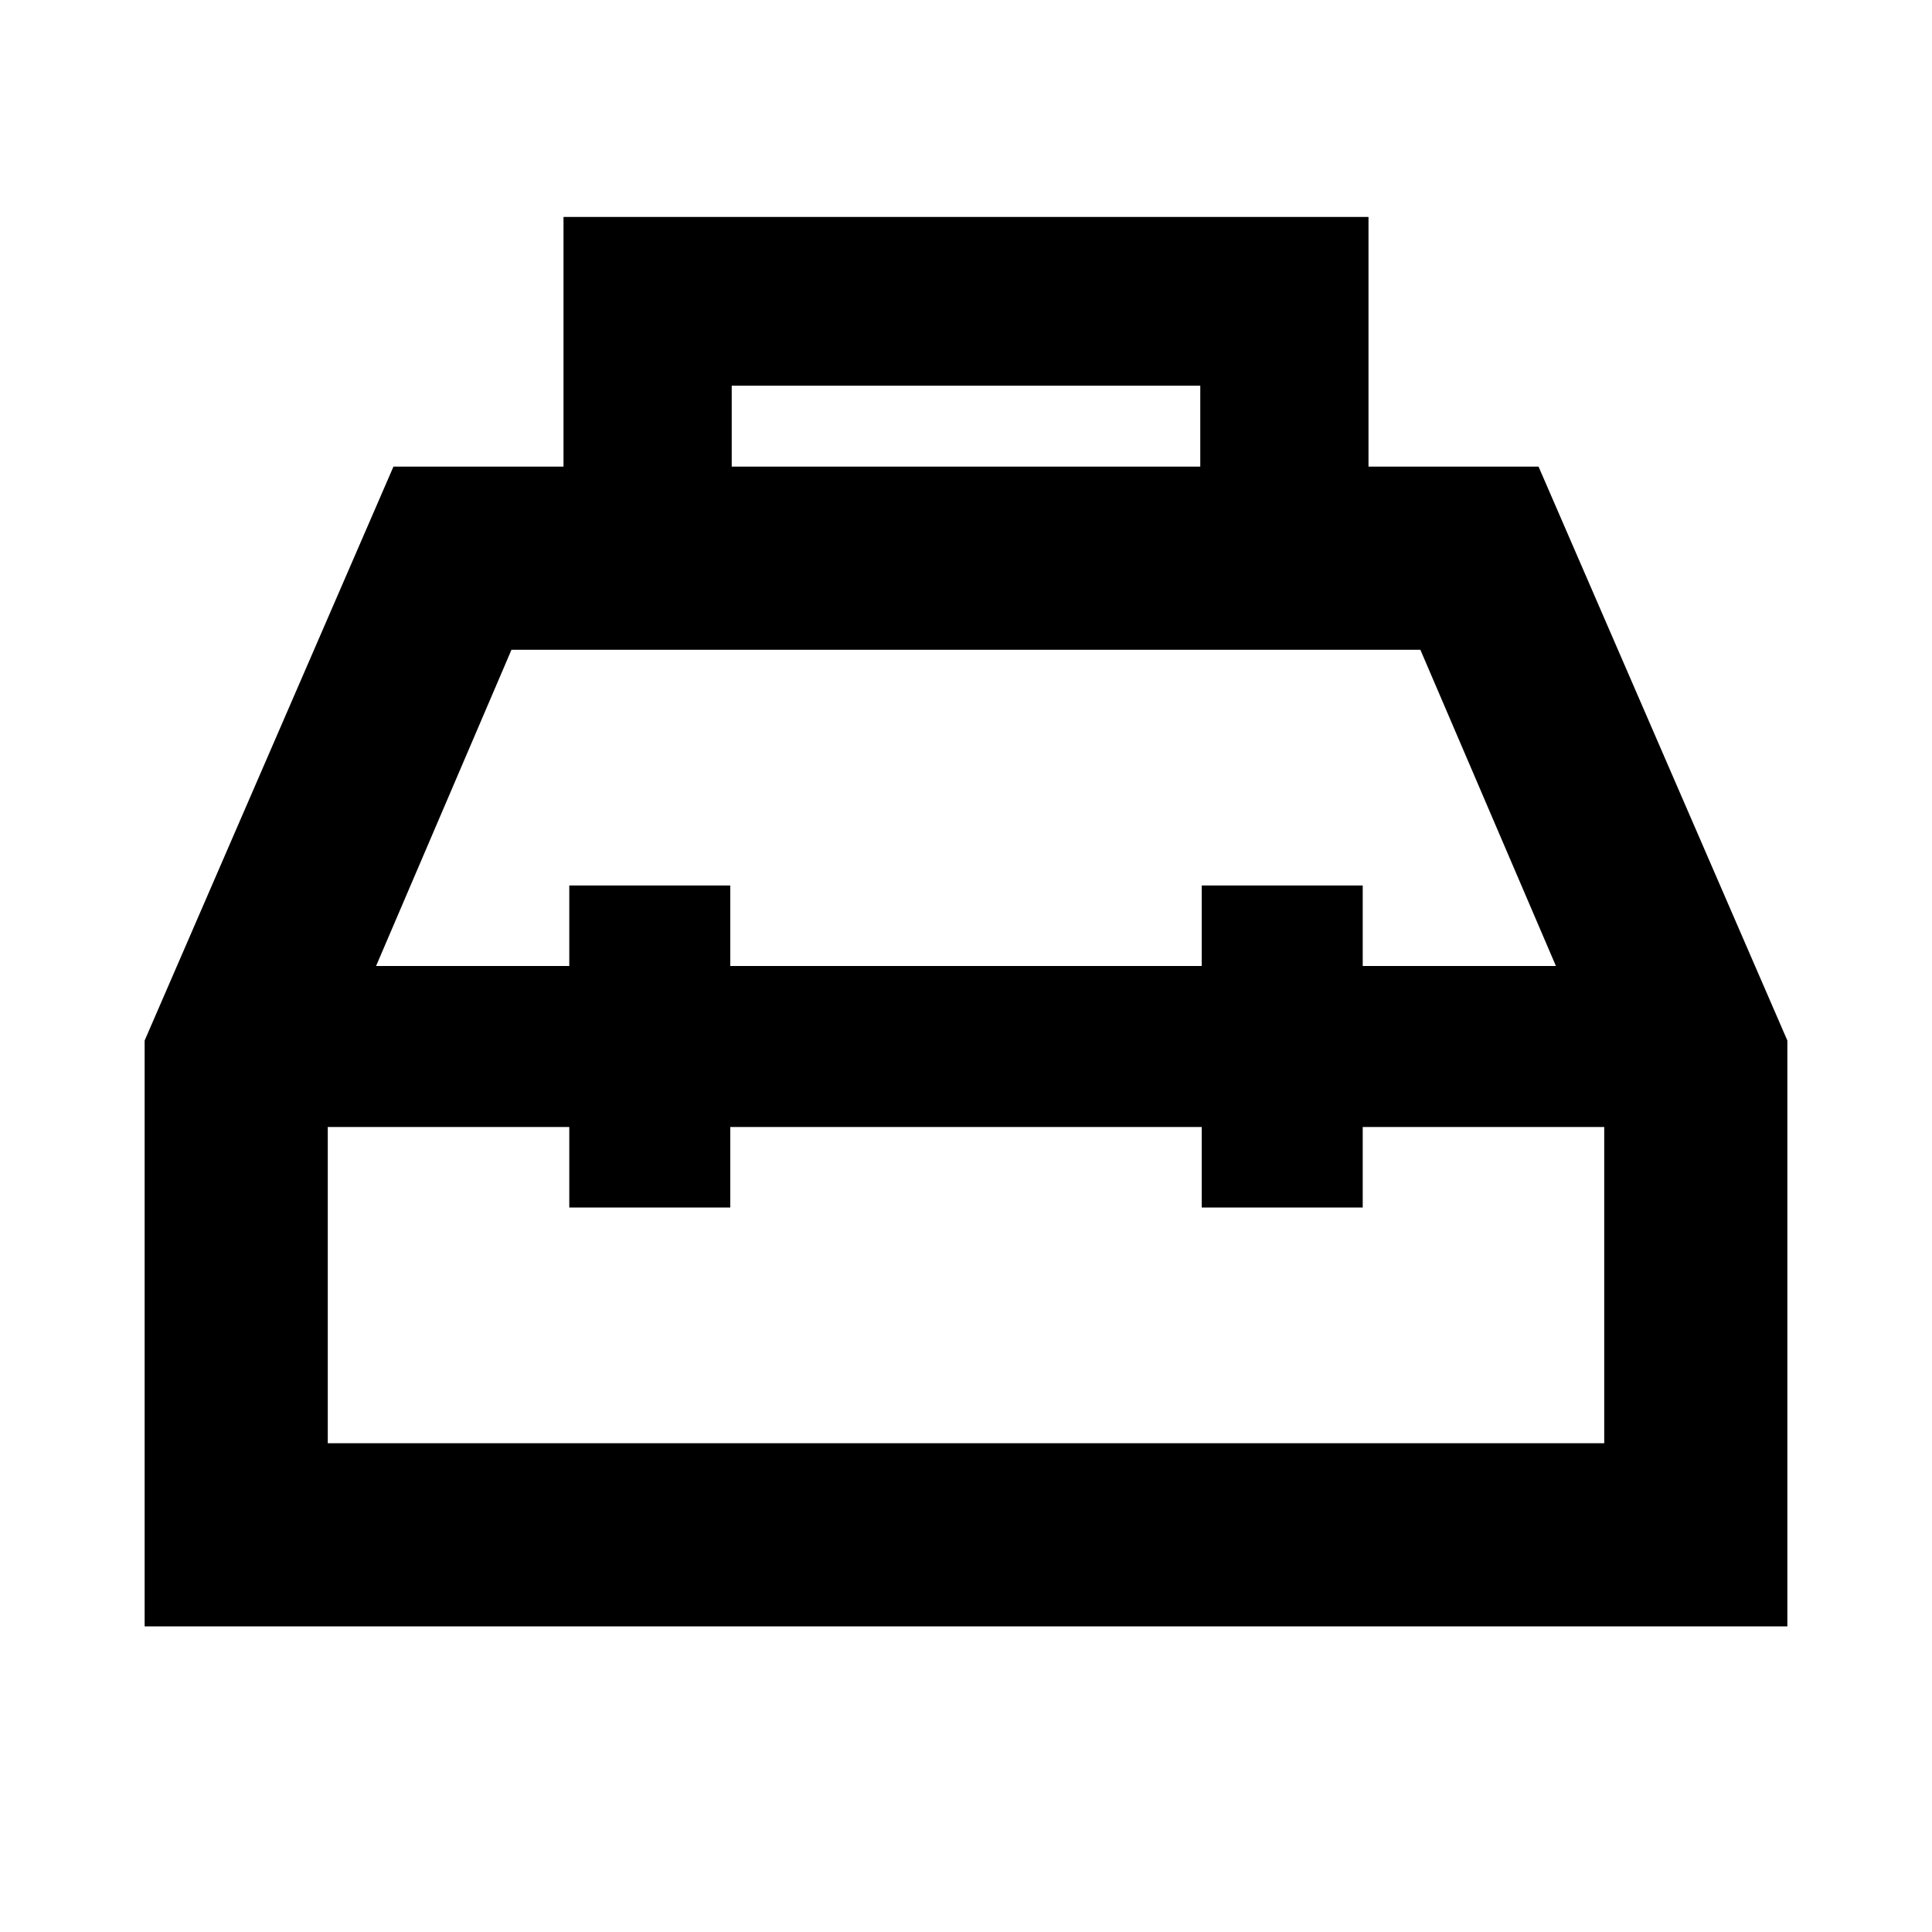 <svg xmlns="http://www.w3.org/2000/svg" height="24" viewBox="0 -960 960 960" width="24"><path d="M280-728.13V-852.2h400v124.07h84.5l123.63 285.17v291.09H71.87v-291.09L195.5-728.13H280Zm83.59 0h232.82v-40.24H363.59v40.24ZM282.87-480v-40h80v40h234.26v-40h80v40h96l-67.35-157.13H254.15L186.87-480h96Zm0 80h-120v157.13h634.26V-400h-120v40h-80v-40H362.87v40h-80v-40ZM480-440Zm0-40Zm0 80Z"/></svg>